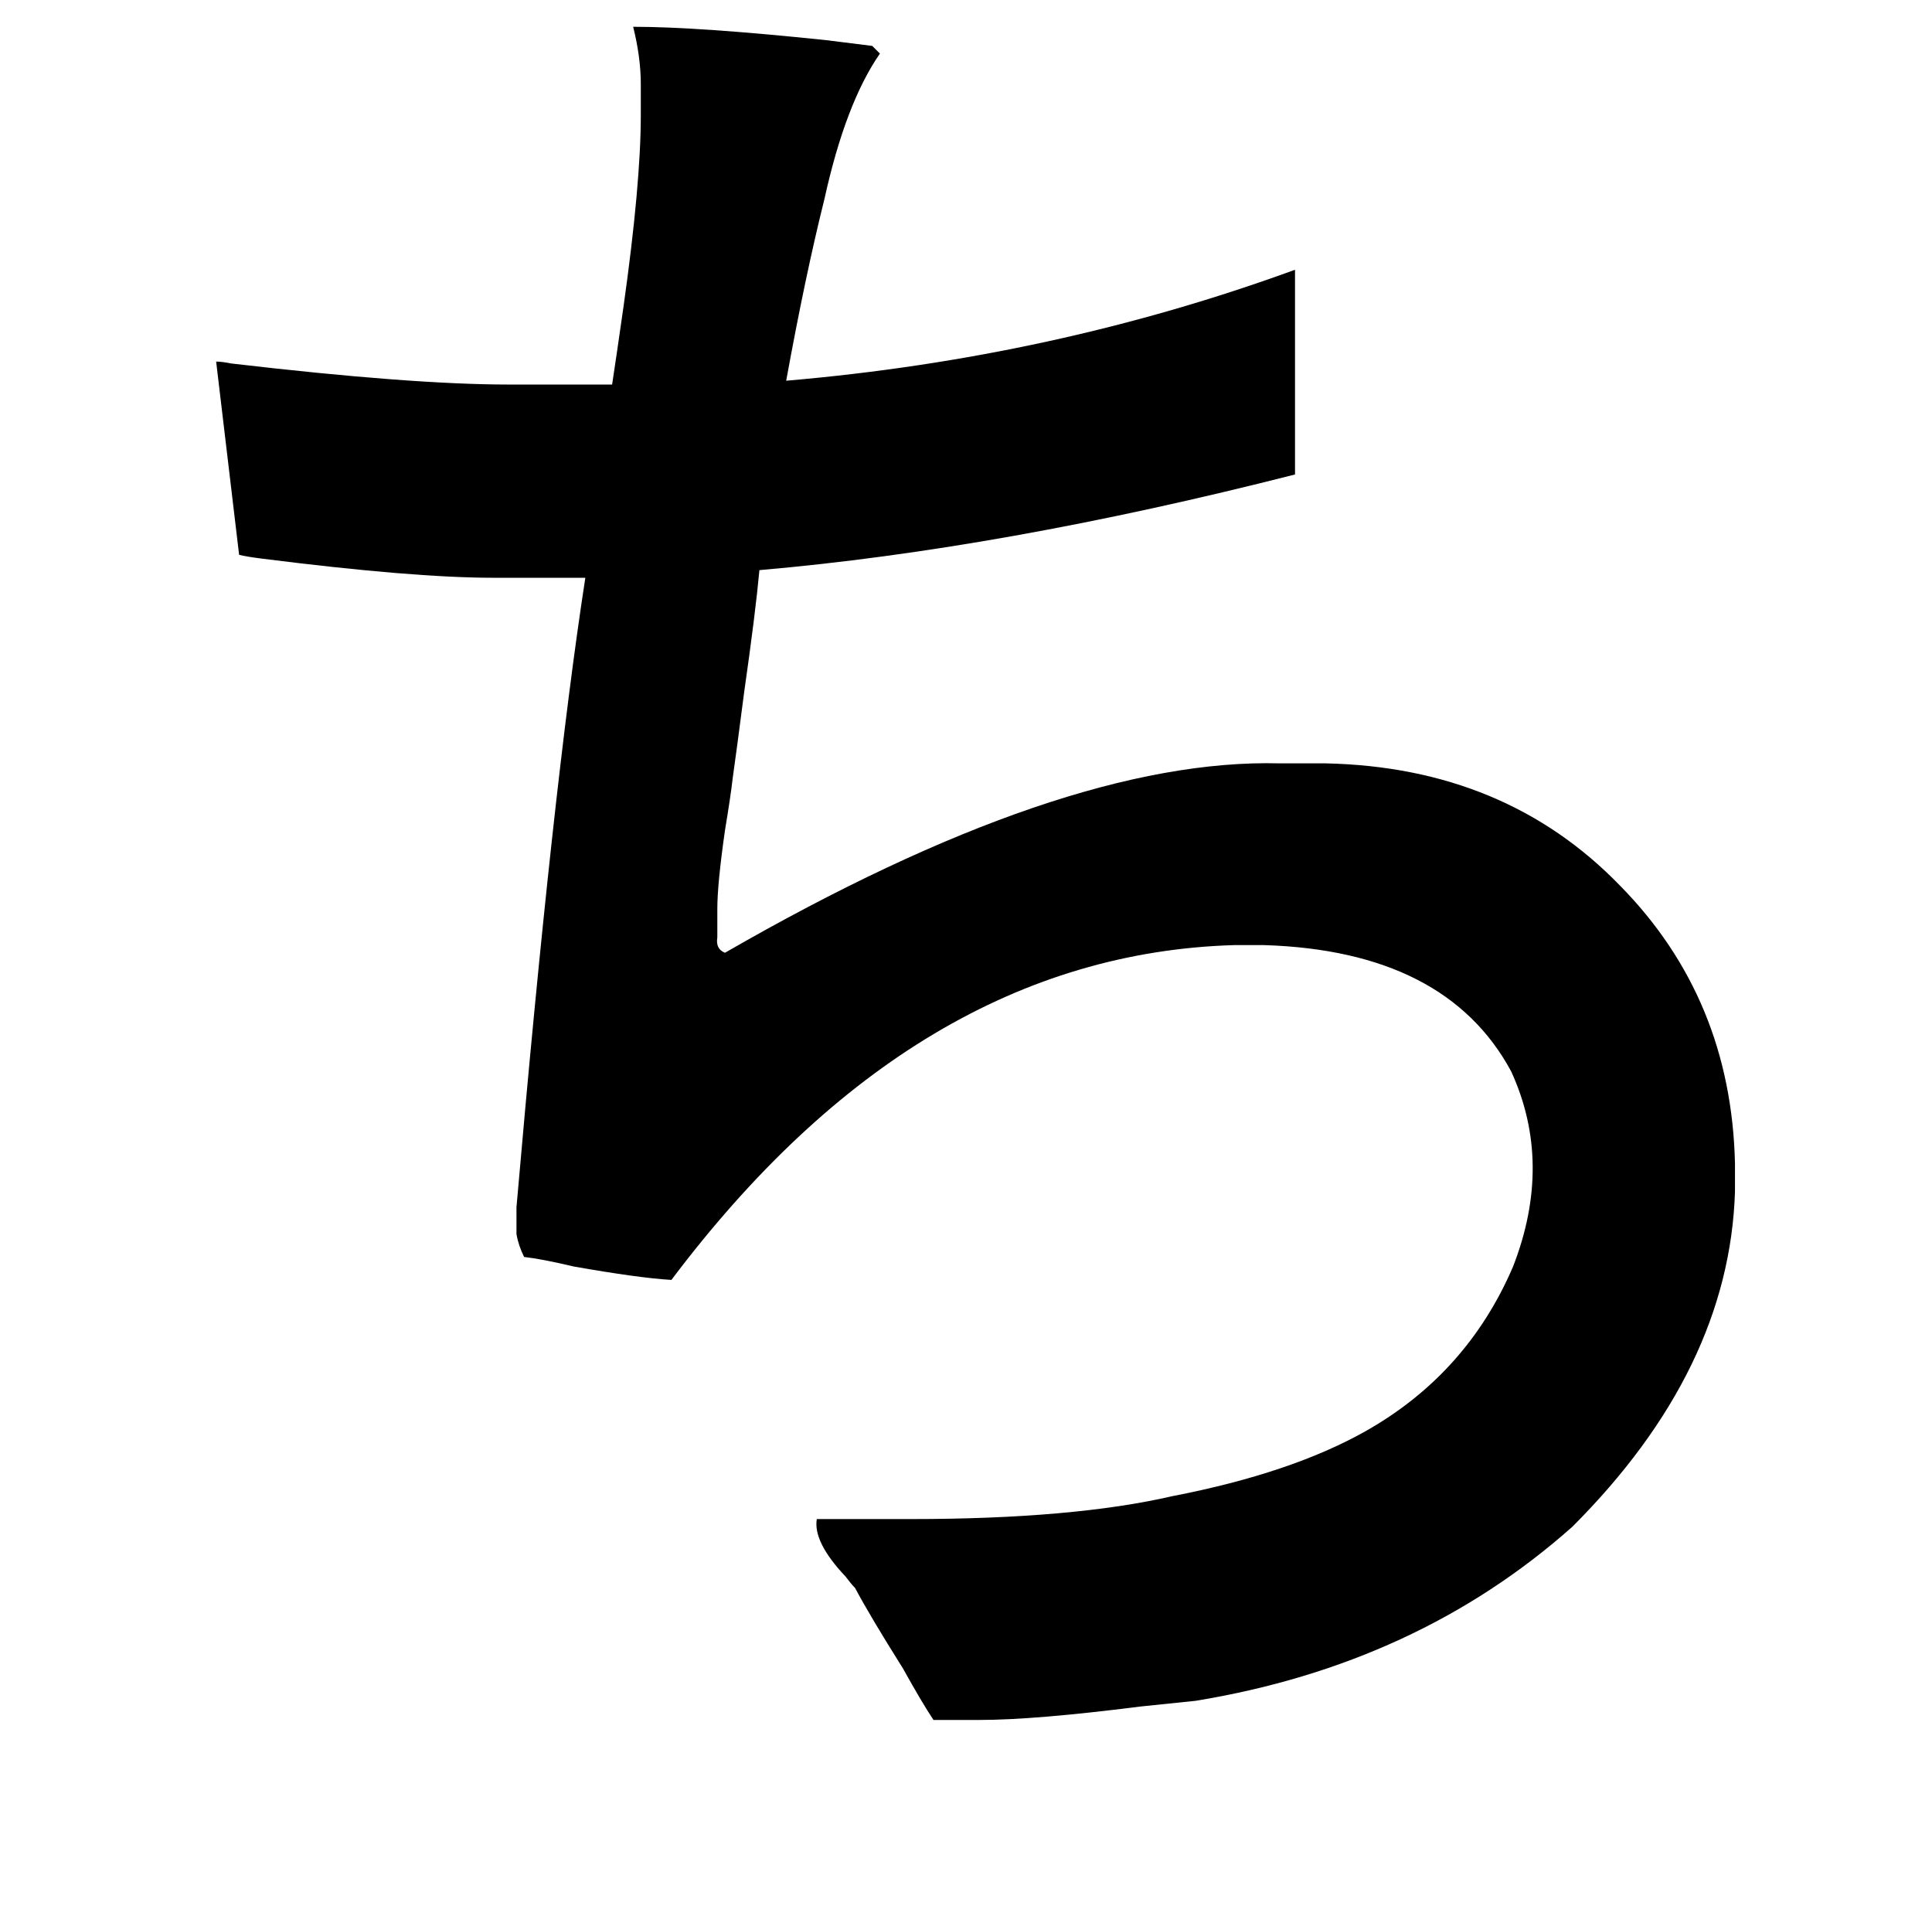 <?xml version="1.0" standalone="no"?>
<!DOCTYPE svg PUBLIC "-//W3C//DTD SVG 1.1//EN" "http://www.w3.org/Graphics/SVG/1.1/DTD/svg11.dtd" >
<svg xmlns="http://www.w3.org/2000/svg" xmlns:xlink="http://www.w3.org/1999/xlink" version="1.1" viewBox="-10 0 1010 1000">
   <path fill="currentColor"
d="M446 24l4 4q-18 26 -29 76q-10 40 -20 95q140 -12 266 -58v107q-153 39 -280 50q-2 22 -8 64q-4 31 -6 45q-1 9 -4 27q-4 28 -4 41v15q-1 6 4 8q177 -102 290 -99h24q94 2 154 64q58 59 60 145v15q-3 93 -85 175q-81 72 -197 91q-10 1 -29 3q-55 7 -84 7h-24
q-6 -9 -16 -27q-17 -27 -25 -42q-2 -2 -5 -6q-17 -18 -15 -30h49q85 0 137 -12q62 -12 101 -34q53 -30 77 -86q21 -54 -1 -102q-34 -63 -129 -66h-16q-166 5 -294 175q-17 -1 -51 -7q-17 -4 -26 -5q-3 -6 -4 -12v-14q19 -219 36 -329h-20h-28q-42 0 -121 -10q-8 -1 -12 -2
l-12 -101q3 0 8 1q94 11 145 11h54q2 -13 6 -41q9 -64 9 -100v-16q0 -14 -4 -30q34 0 101 7z" />
</svg>
